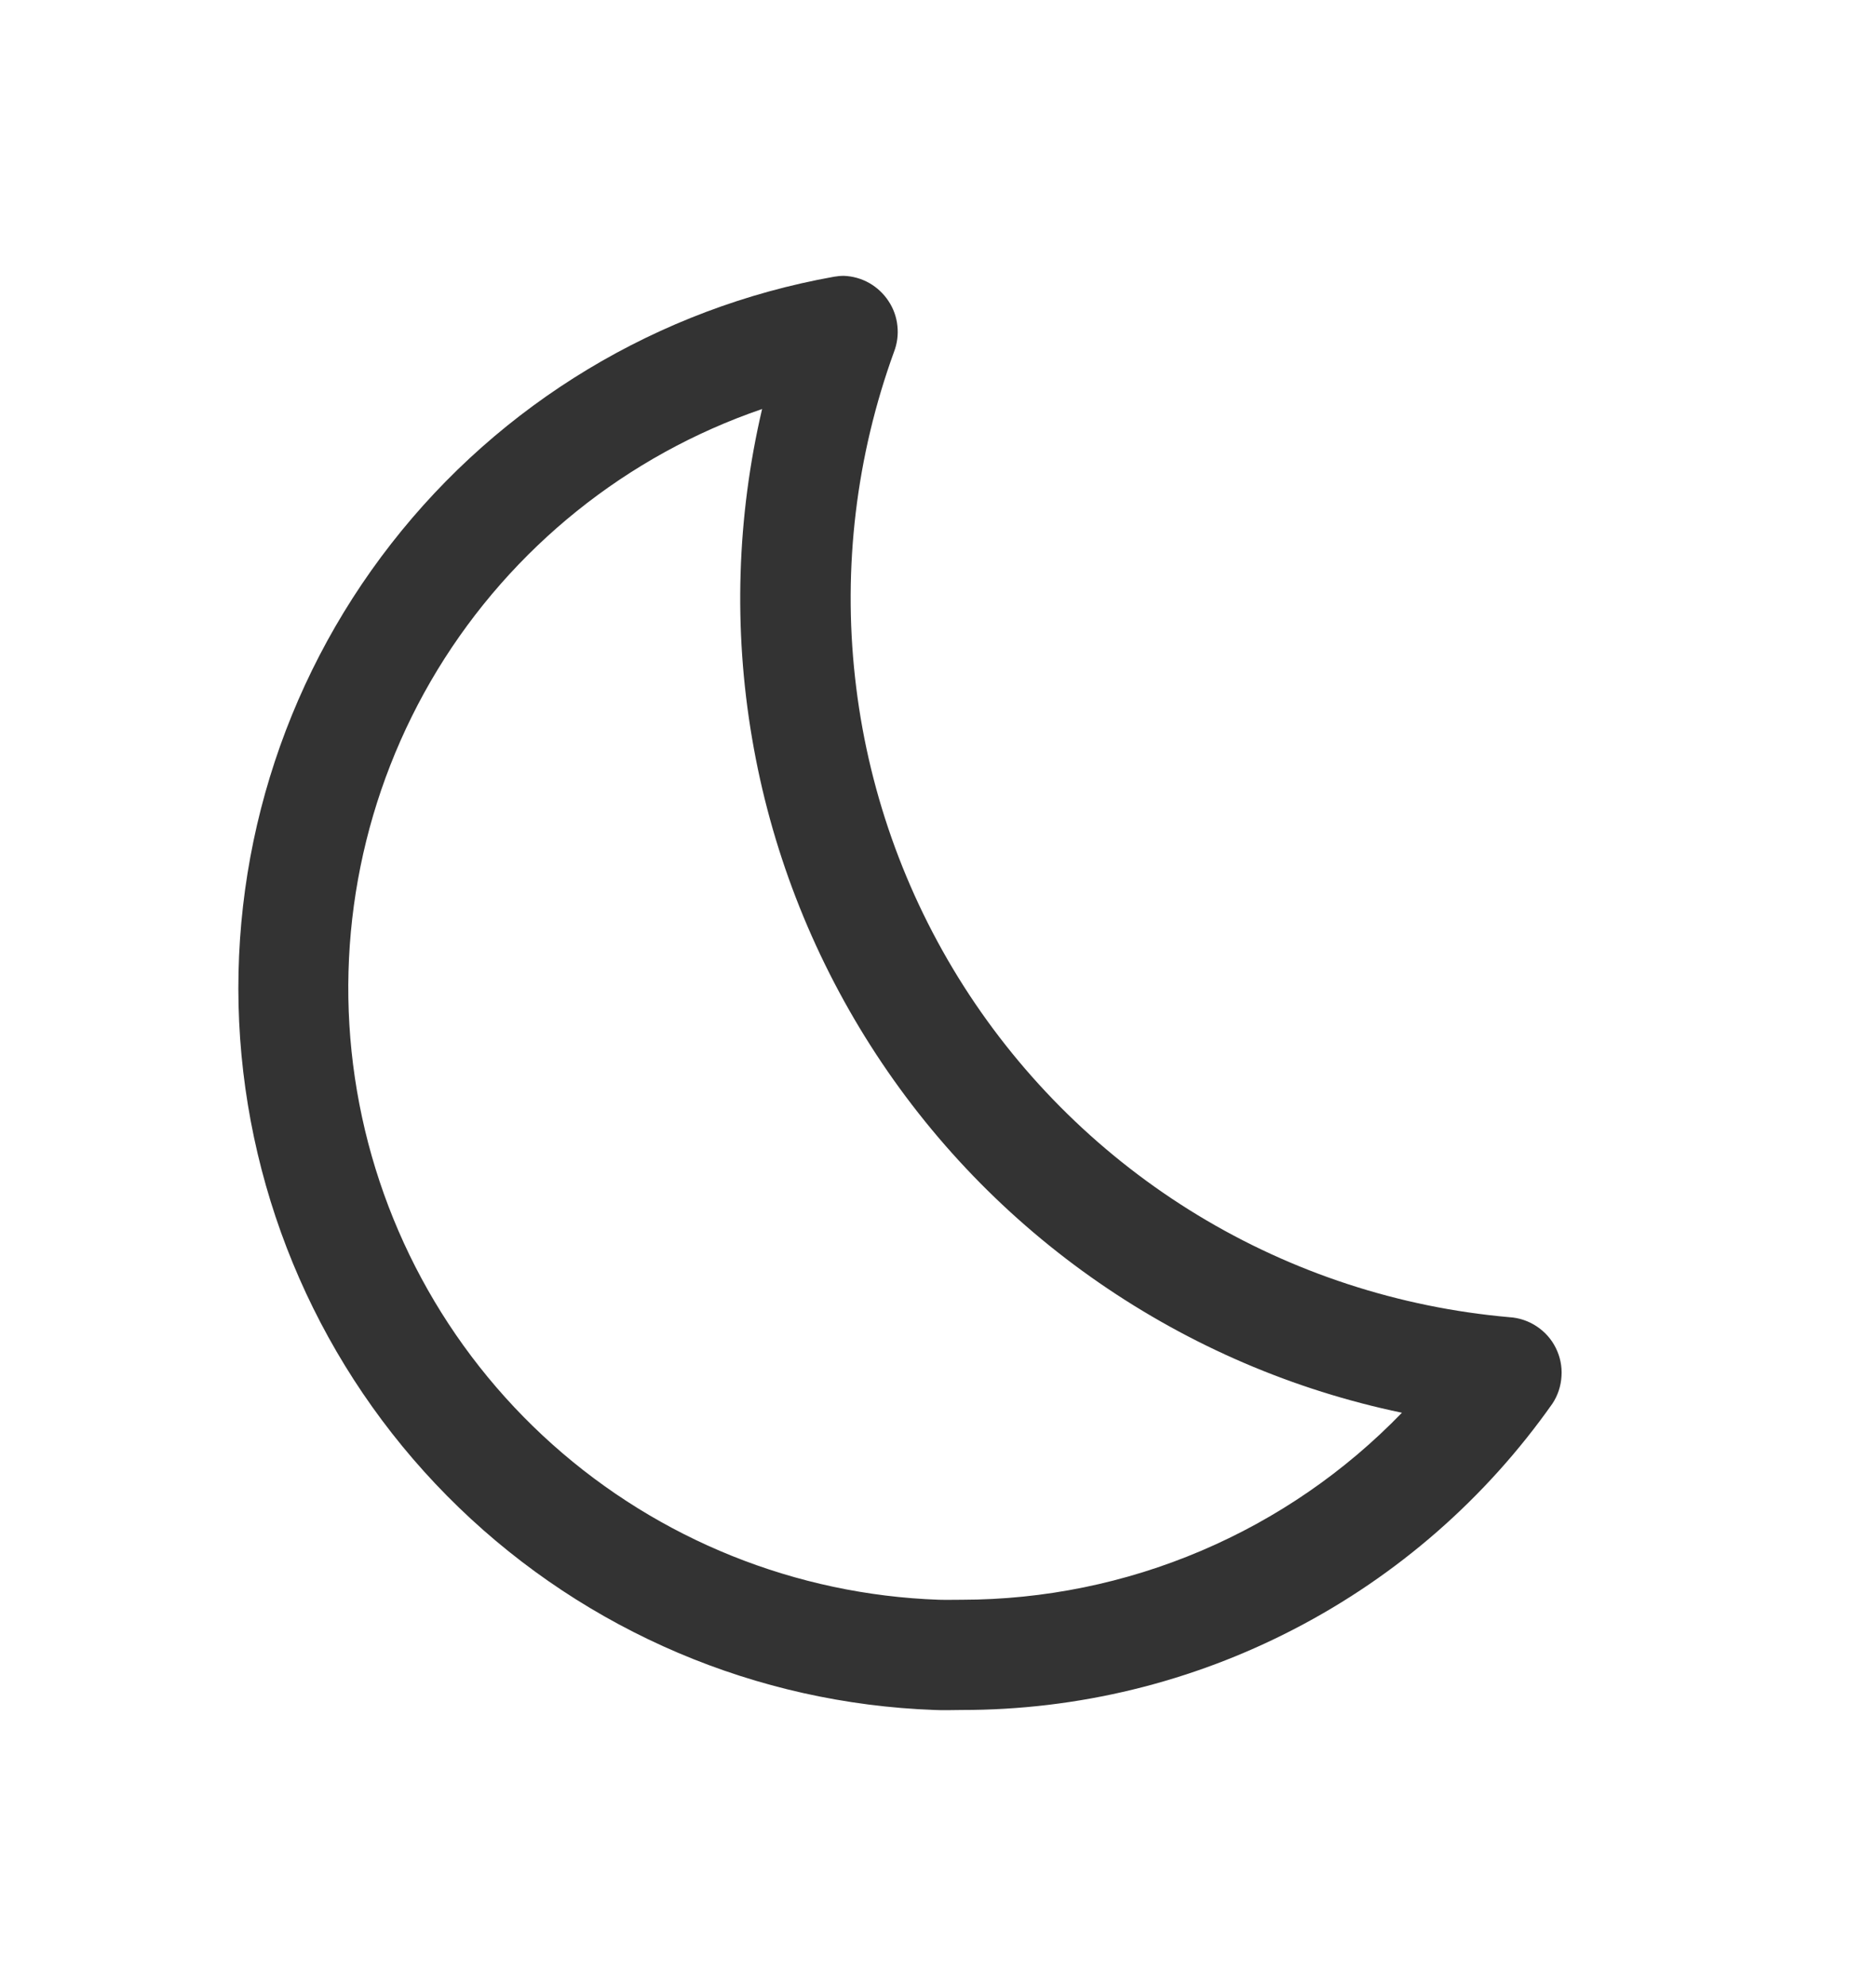 <svg width="17" height="18" viewBox="0 0 17 18" fill="none" xmlns="http://www.w3.org/2000/svg">
<g id="moon.svg">
<path id="Vector" d="M6.906 3.707C6.677 4.686 6.646 5.7 6.815 6.691C6.983 7.682 7.349 8.629 7.889 9.477C8.429 10.325 9.134 11.056 9.961 11.627C10.788 12.198 11.72 12.599 12.704 12.804C12.187 13.339 11.568 13.765 10.883 14.056C10.197 14.348 9.461 14.498 8.716 14.499C8.647 14.499 8.577 14.501 8.507 14.499C7.212 14.453 5.973 13.955 5.006 13.091C4.039 12.227 3.406 11.052 3.216 9.769C3.026 8.486 3.291 7.178 3.965 6.07C4.64 4.963 5.68 4.127 6.906 3.707ZM7.646 2.5C7.617 2.5 7.588 2.503 7.558 2.508C5.967 2.792 4.537 3.654 3.544 4.929C2.55 6.204 2.063 7.801 2.176 9.413C2.29 11.026 2.995 12.539 4.157 13.662C5.32 14.786 6.856 15.44 8.471 15.498C8.553 15.502 8.635 15.498 8.716 15.498C9.766 15.499 10.8 15.247 11.731 14.763C12.663 14.28 13.464 13.579 14.068 12.721C14.117 12.647 14.145 12.561 14.15 12.473C14.156 12.384 14.138 12.296 14.098 12.216C14.059 12.137 13.999 12.07 13.925 12.021C13.851 11.972 13.765 11.943 13.677 11.938C12.678 11.85 11.712 11.534 10.855 11.014C9.998 10.494 9.272 9.783 8.733 8.938C8.194 8.092 7.857 7.134 7.748 6.138C7.638 5.141 7.759 4.132 8.101 3.19C8.13 3.115 8.141 3.033 8.132 2.953C8.124 2.873 8.096 2.795 8.051 2.728C8.007 2.661 7.947 2.605 7.877 2.565C7.806 2.525 7.727 2.503 7.646 2.5Z" fill="black" fill-opacity="0.8"/>
</g>
</svg>
